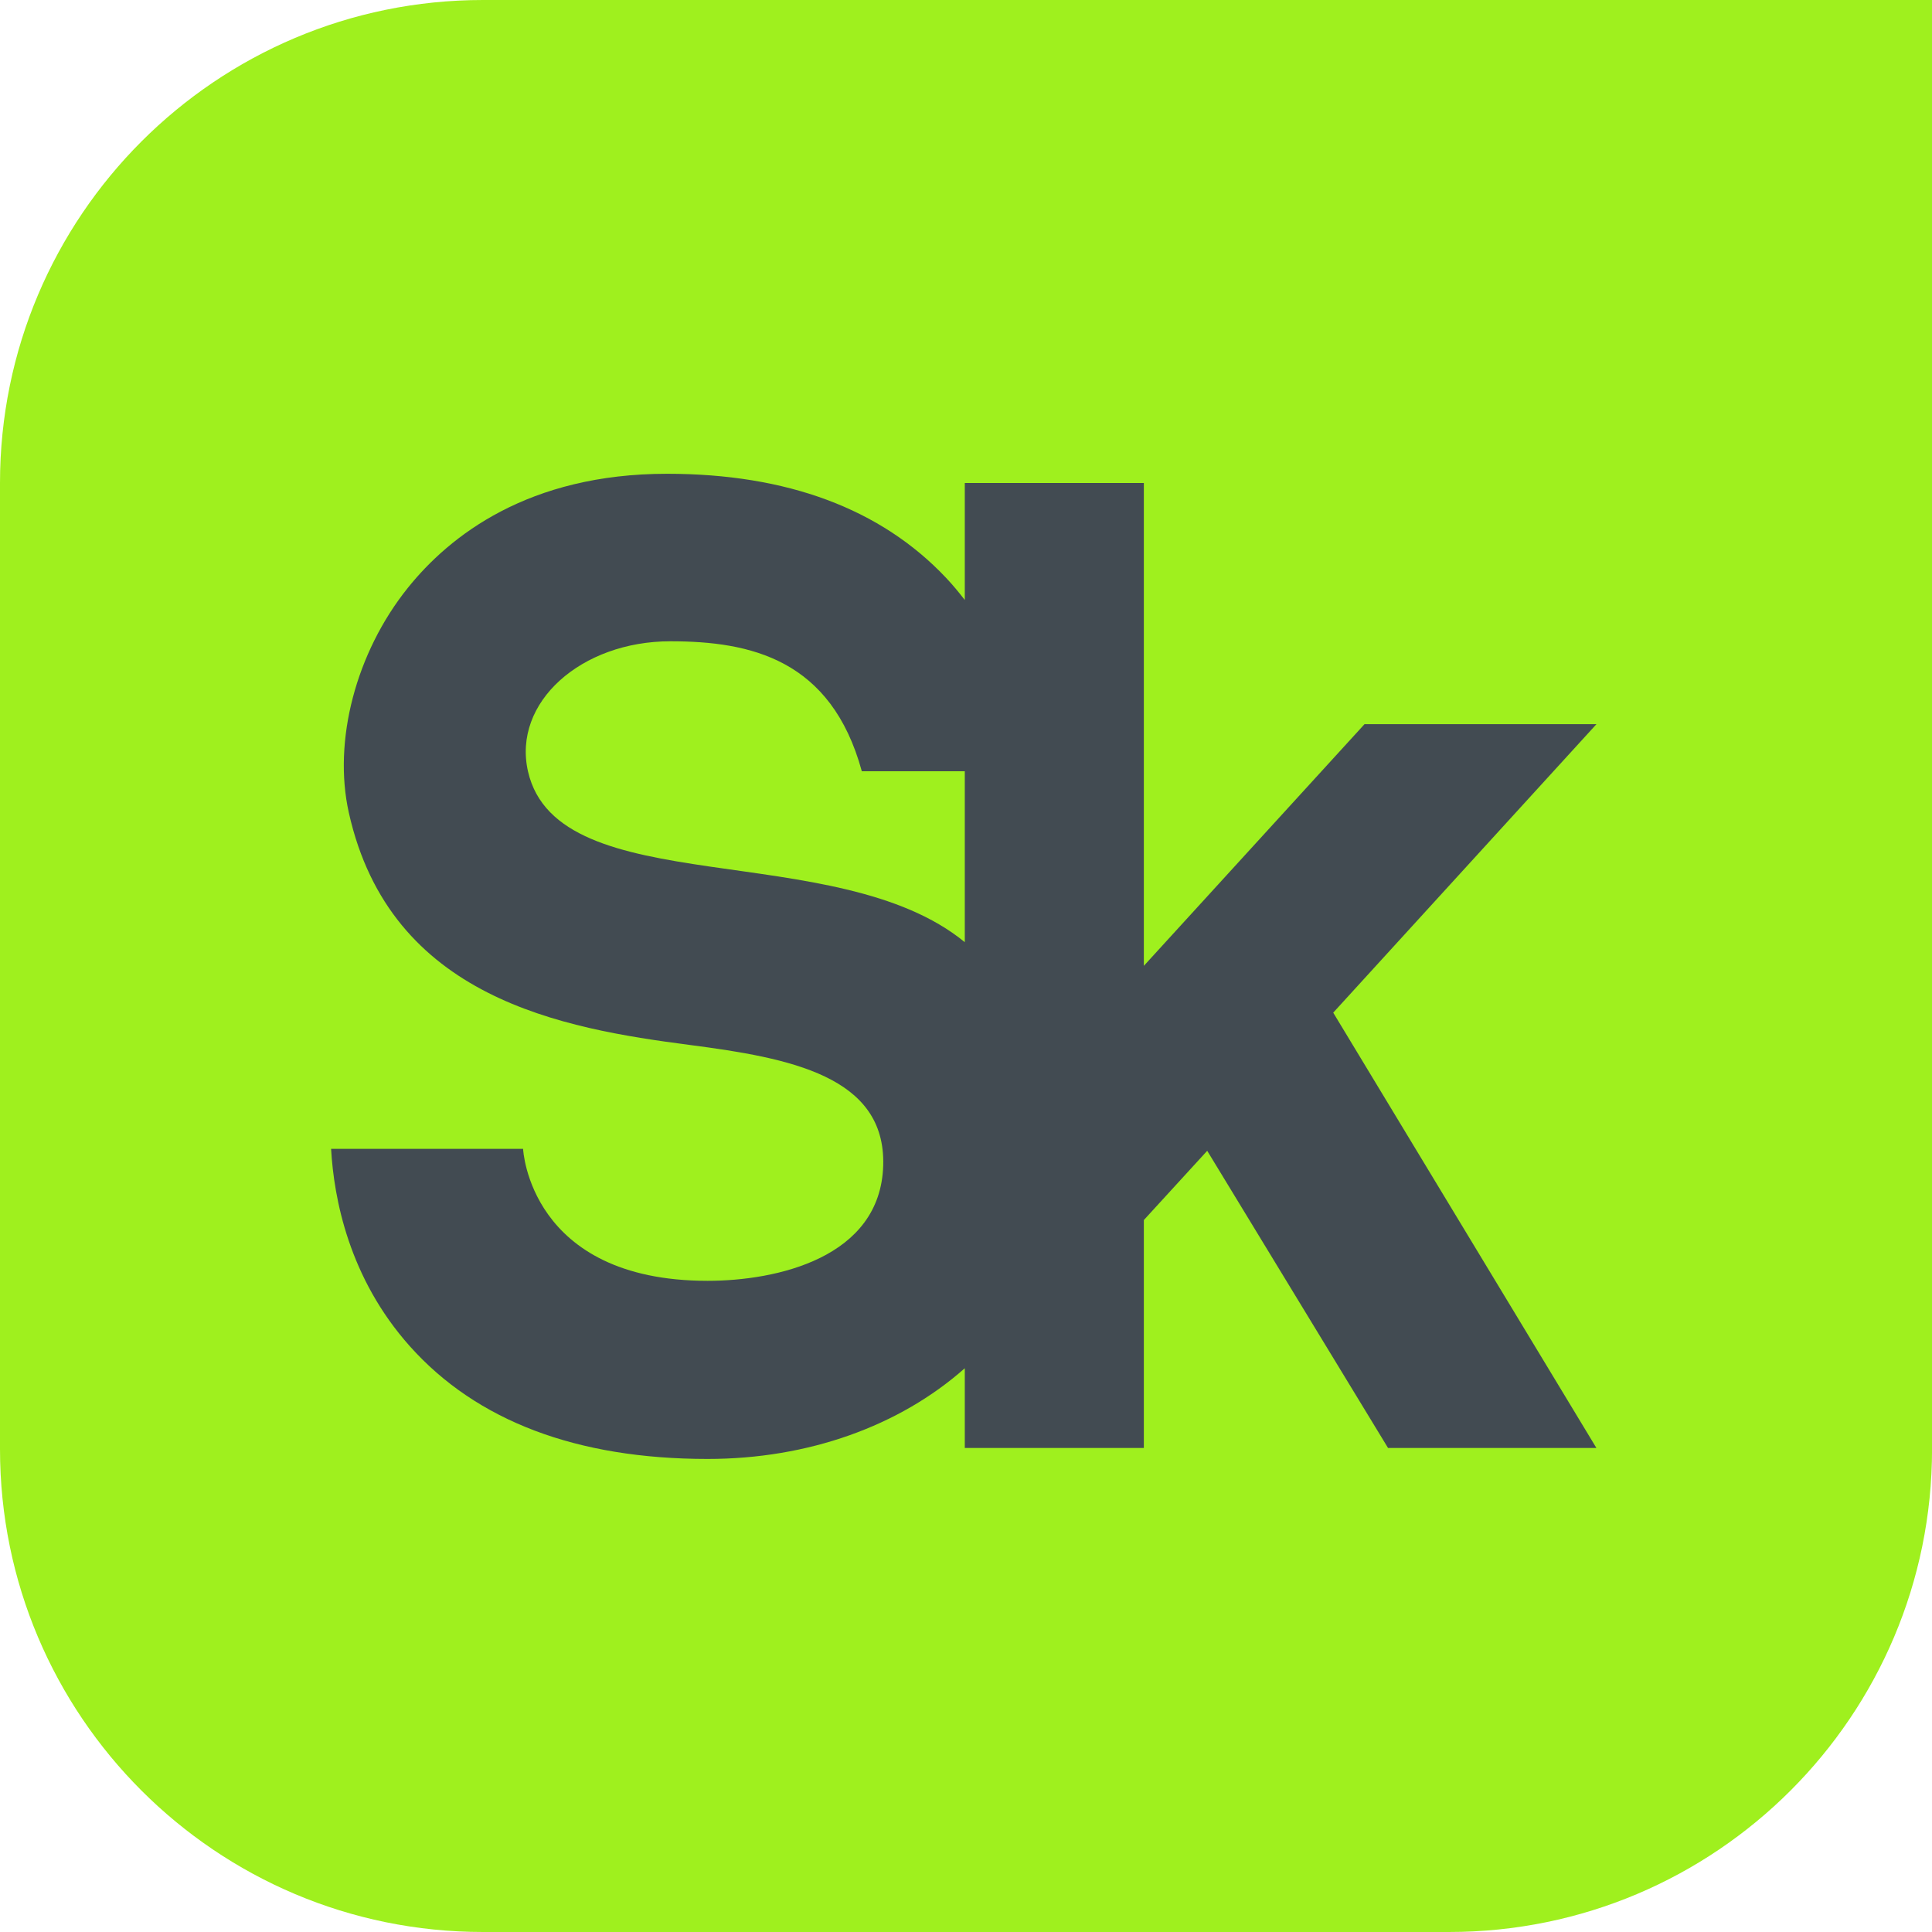<svg width="40" height="40" viewBox="0 0 40 40" fill="none" xmlns="http://www.w3.org/2000/svg">
<g clip-path="url(#clip0_1_18)">
<path d="M10 0C4.477 0 0 4.477 0 10V30.001C0 35.523 4.477 40 10 40H30C35.523 40 40.001 35.523 40.001 30.001V0H10Z" fill="#9FF01E"/>
<path d="M10.932 15.973C10.605 14.542 12.033 13.277 13.879 13.277C15.542 13.277 17.209 13.649 17.843 15.968H19.975V19.507C17.317 17.322 11.555 18.693 10.932 15.973V15.973ZM33.053 14.993H28.251L23.682 19.997V10H19.975V12.422C19.854 12.266 19.727 12.111 19.584 11.96C18.236 10.533 16.294 9.809 13.811 9.809C10.939 9.809 9.307 11.094 8.443 12.172C7.369 13.51 6.89 15.337 7.222 16.825C8.081 20.678 11.656 21.293 14.282 21.635C16.355 21.904 18.339 22.281 18.286 24.129C18.231 26.047 16.07 26.518 14.65 26.518C10.954 26.518 10.83 23.786 10.83 23.786H6.855C6.913 24.812 7.223 26.459 8.486 27.873C9.869 29.421 11.943 30.206 14.65 30.206C16.727 30.206 18.619 29.529 19.975 28.328V29.979H23.682V25.26L24.994 23.826L28.738 29.979H33.052L27.603 20.966L33.053 14.993" fill="#424B52"/>
</g>
<defs>
<clipPath id="clip0_1_18">
<rect width="40" height="40" fill="white"/>
</clipPath>
</defs>
</svg>
